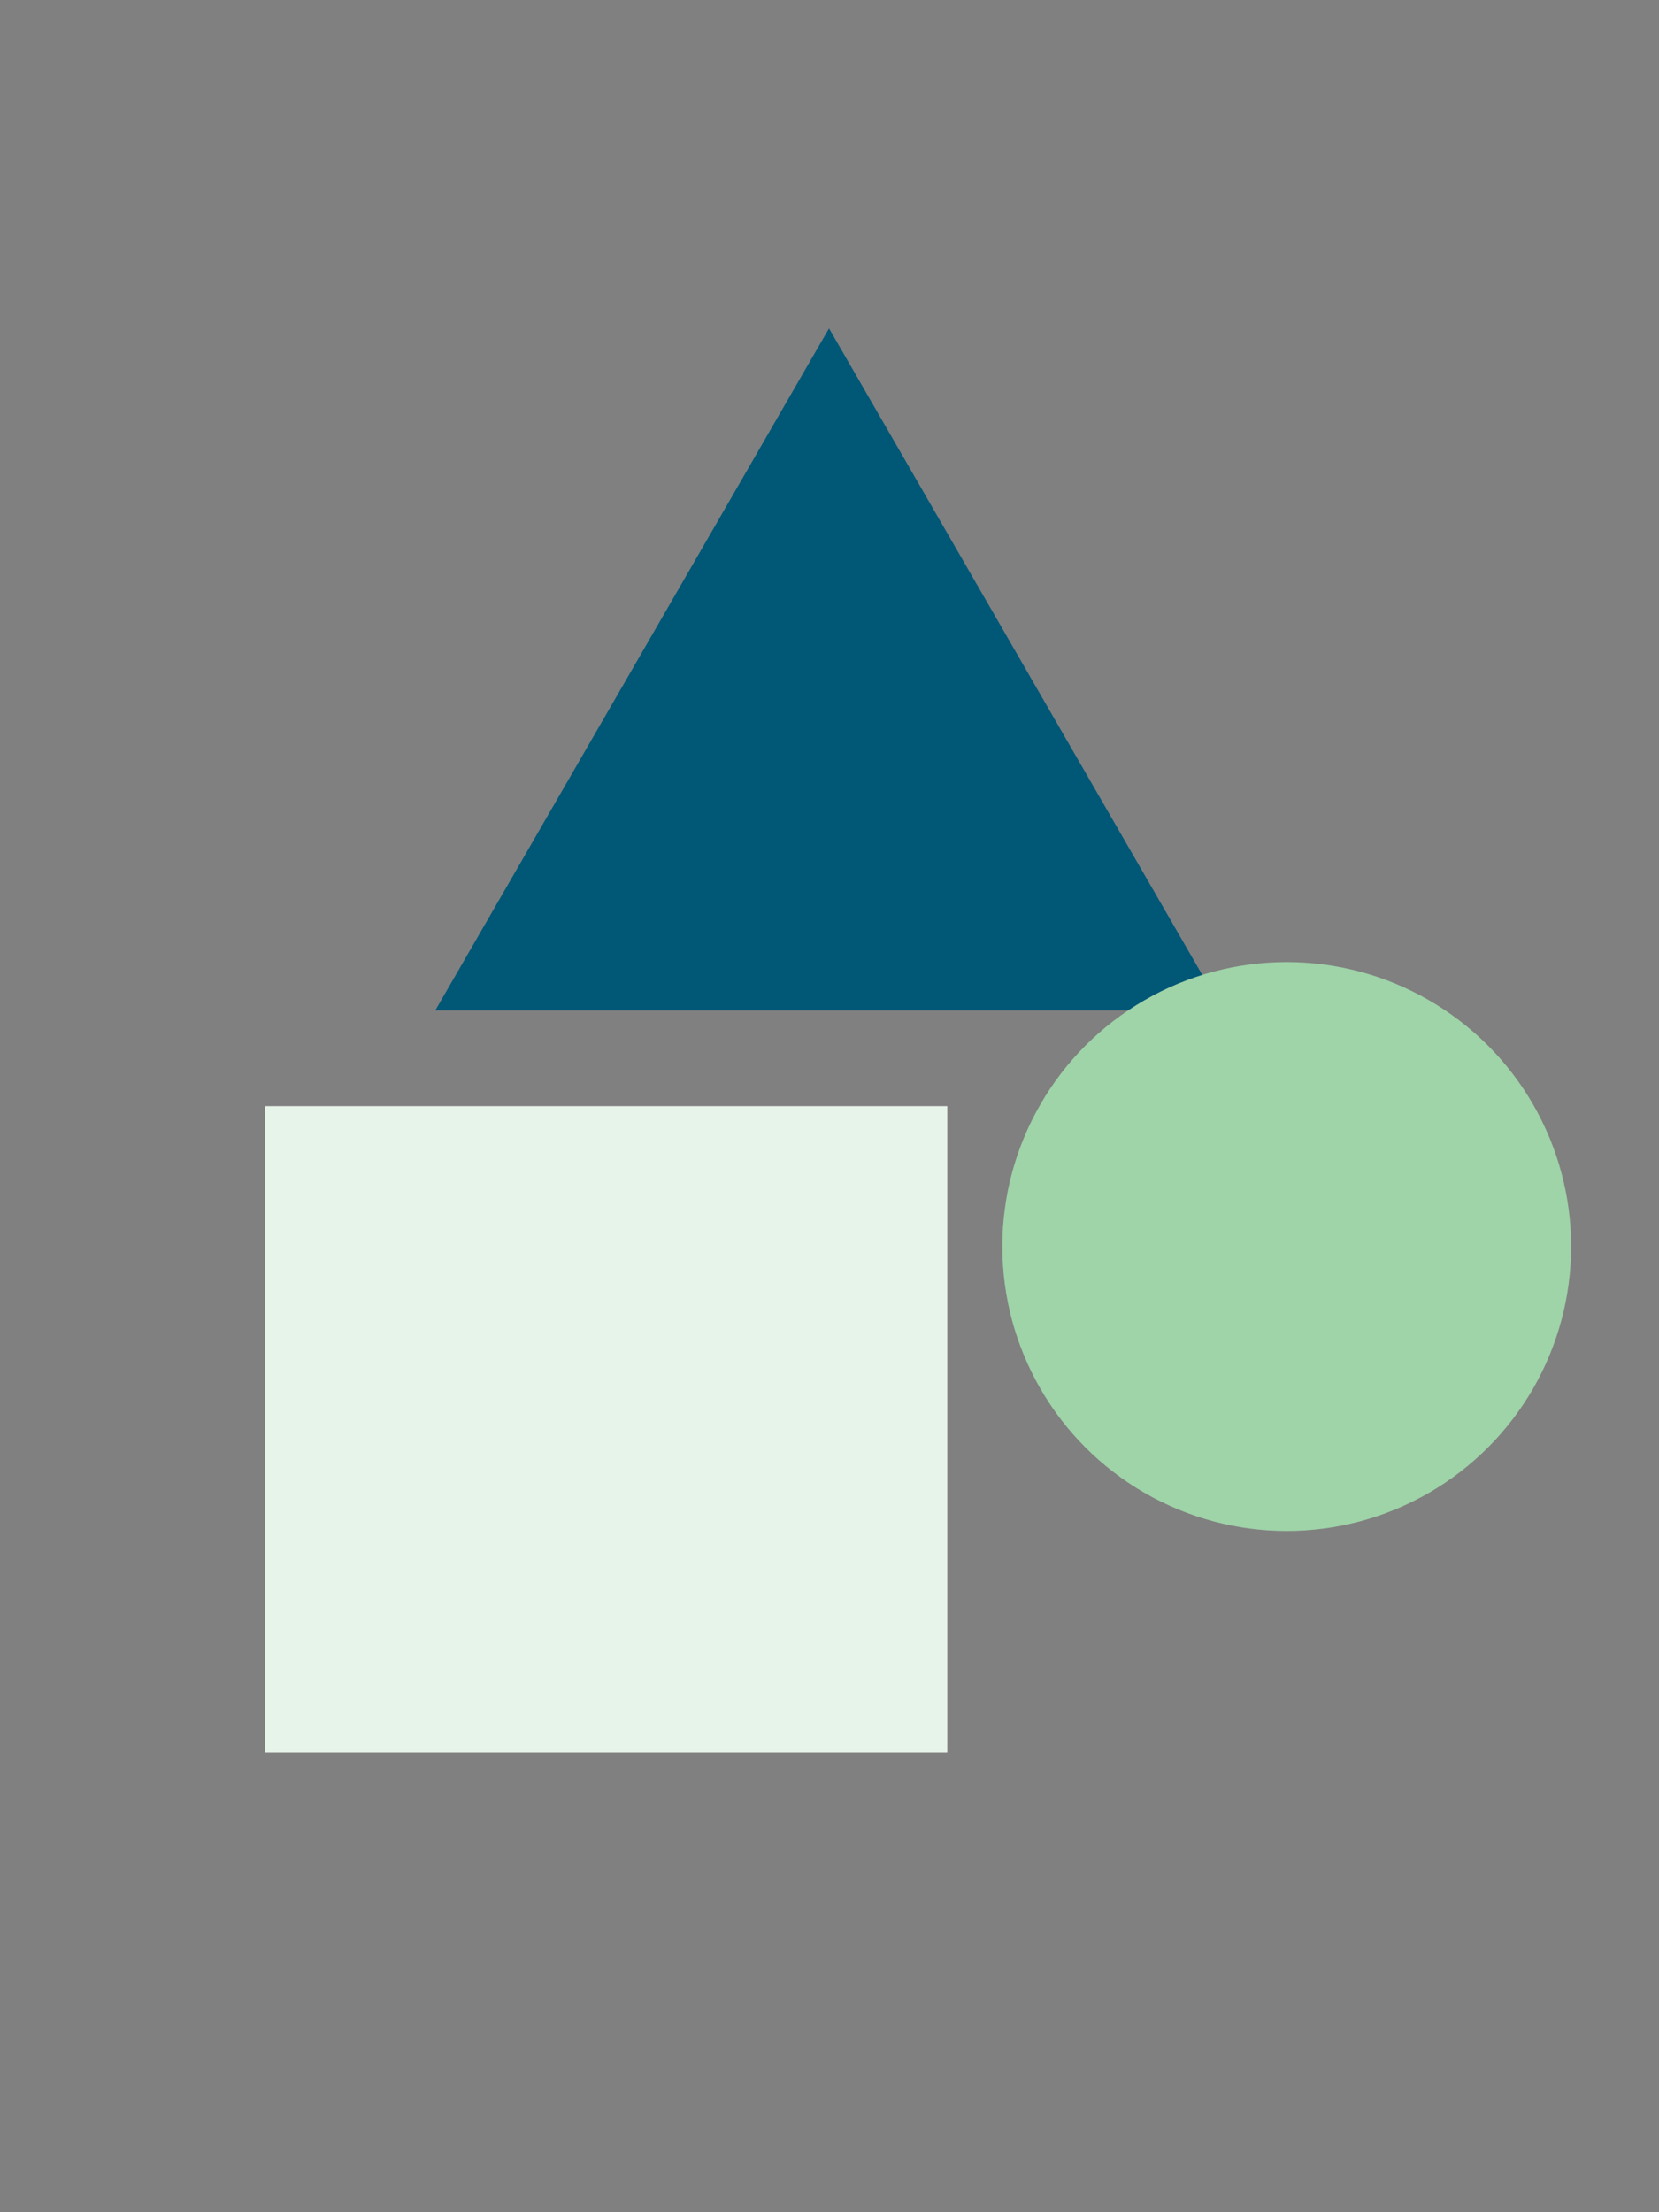 <svg width="288" height="384" viewBox="0 0 288 384" fill="none" xmlns="http://www.w3.org/2000/svg">
<rect x="0" y="0" width="288" height="384" fill="#808080" stroke="none"/>
<rect x="46" y="192" width="118.447" height="112.18" fill="#E7F4E9"/>
<path d="M143.918 57L212.263 175.377H75.573L143.918 57Z" fill="#005776"/>
<circle cx="223.372" cy="216.372" r="49.372" fill="#9FD3A8"/>
</svg>

